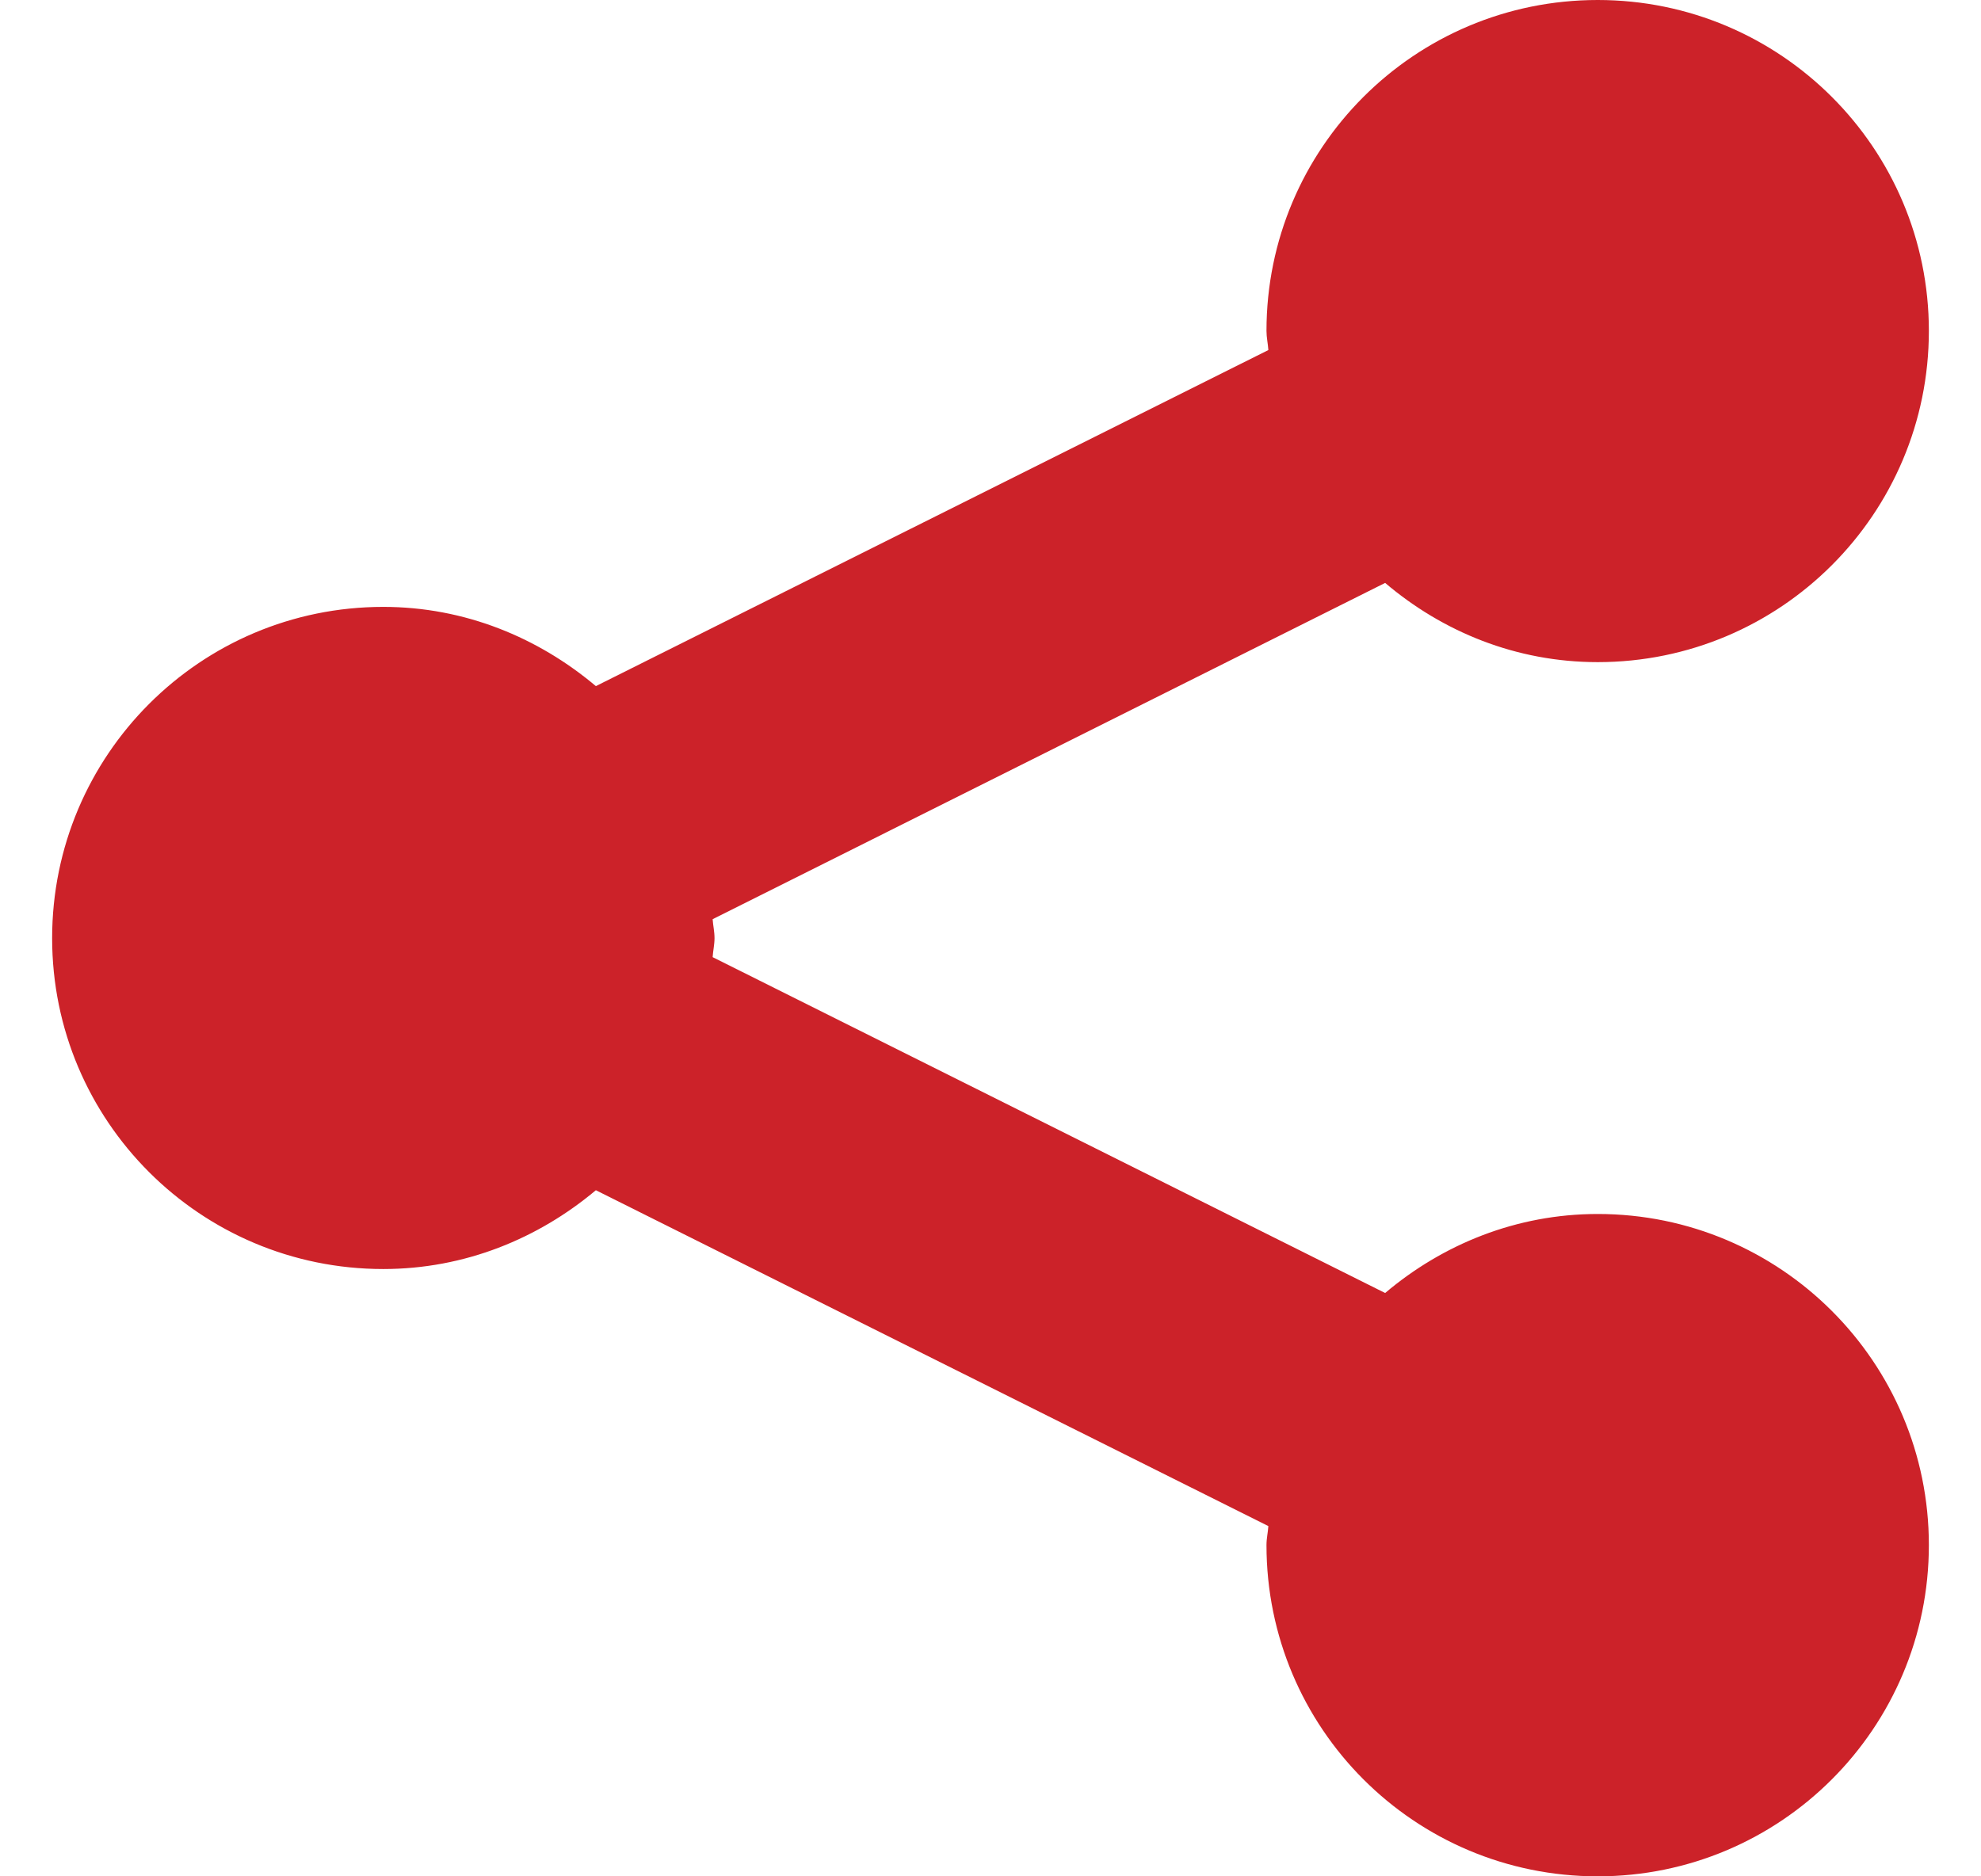 <?xml version="1.0" encoding="UTF-8" standalone="no"?>
<svg width="19px" height="18px" viewBox="0 0 19 18" version="1.1" xmlns="http://www.w3.org/2000/svg" xmlns:xlink="http://www.w3.org/1999/xlink" xmlns:sketch="http://www.bohemiancoding.com/sketch/ns">
    <!-- Generator: Sketch 3.3.2 (12043) - http://www.bohemiancoding.com/sketch -->
    <title>Shape</title>
    <desc>Created with Sketch.</desc>
    <defs></defs>
    <g id="Styleguide" stroke="none" stroke-width="1" fill="none" fill-rule="evenodd" sketch:type="MSPage">
        <g id="share-copy" sketch:type="MSLayerGroup" transform="translate(-42.5, 0)" fill="#CC2229">
            <path d="M49.353,9 C49.353,9.062 49.339,9.12 49.335,9.182 L55.785,12.404 C56.336,11.938 57.043,11.646 57.824,11.646 C59.578,11.646 61,13.068 61,14.822 C61,16.578 59.578,18 57.824,18 C56.067,18 54.647,16.578 54.647,14.822 C54.647,14.758 54.661,14.702 54.665,14.64 L48.215,11.418 C47.662,11.882 46.957,12.174 46.176,12.174 C44.422,12.174 43,10.754 43,9 C43,7.244 44.422,5.822 46.176,5.822 C46.957,5.822 47.662,6.116 48.215,6.582 L54.665,3.358 C54.661,3.296 54.647,3.238 54.647,3.174 C54.647,1.422 56.067,0 57.824,0 C59.578,0 61,1.422 61,3.174 C61,4.93 59.578,6.352 57.824,6.352 C57.041,6.352 56.336,6.06 55.785,5.592 L49.335,8.818 C49.339,8.878 49.353,8.936 49.353,9 L49.353,9 Z" id="Shape" sketch:type="MSShapeGroup"></path>
        </g>
    </g>
</svg>